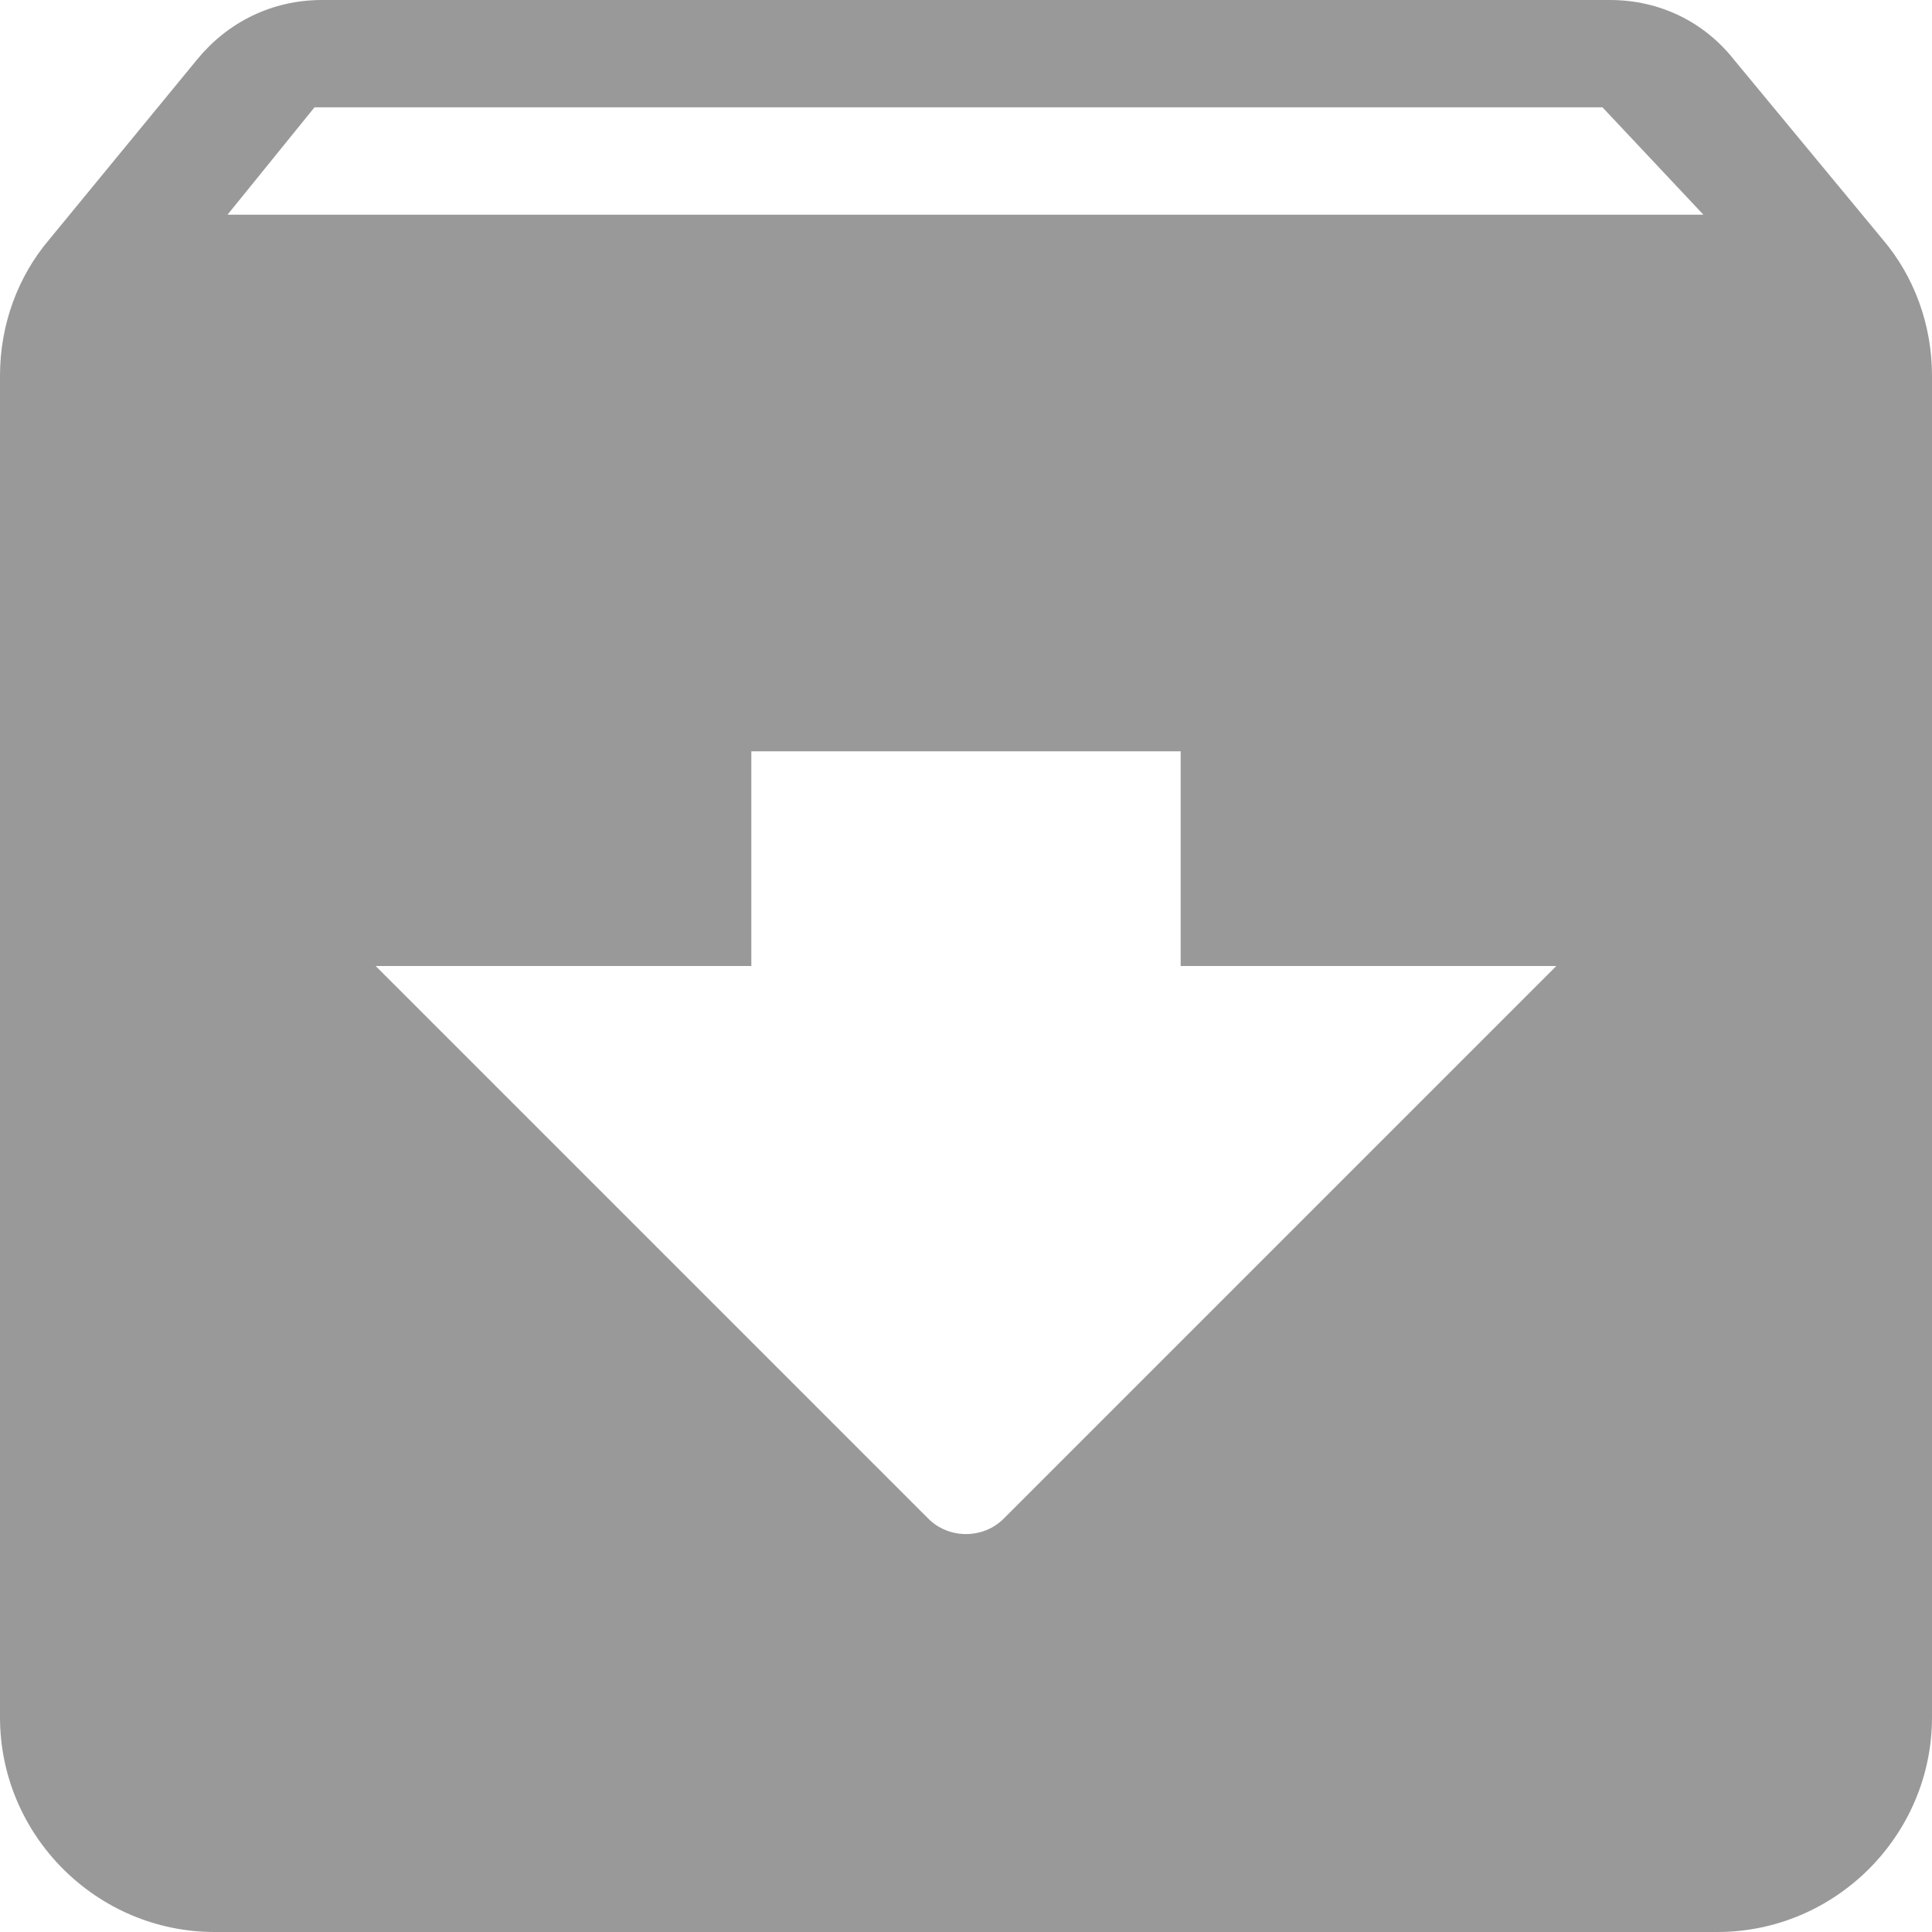 <svg width="18px" height="18px" viewBox="0 0 18 18" version="1.1"
    xmlns="http://www.w3.org/2000/svg"
    xmlns:xlink="http://www.w3.org/1999/xlink">
    <g id="Icons" stroke="none" stroke-width="1" fill="none" fill-rule="evenodd">
        <g id="Rounded" transform="translate(-783, -1485)">
            <g id="Content" transform="translate(100, 1428)">
                <g id="-Round-/-Content-/-archive" transform="translate(680, 54)">
                    <g transform="translate(0, 0)">
                        <polygon id="Path" points="0 0 24 0 24 24 0 24"></polygon>
                        <path d="M20.54,5.23 L19.15,3.55 C18.88,3.21 18.47,3 18,3 L6,3 C5.53,3 5.12,3.21 4.84,3.55 L3.46,5.23 C3.17,5.57 3,6.02 3,6.5 L3,19 C3,20.1 3.9,21 5,21 L19,21 C20.1,21 21,20.1 21,19 L21,6.5 C21,6.02 20.83,5.57 20.54,5.23 Z M11.65,17.15 L6.5,12 L10,12 L10,10 L14,10 L14,12 L17.5,12 L12.35,17.15 C12.16,17.34 11.84,17.34 11.65,17.15 Z M5.12,5 L5.93,4 L17.93,4 L18.87,5 L5.12,5 Z" id="🔹Icon-Color" fill="#999999"></path>
                    </g>
                </g>
            </g>
        </g>
    </g>
</svg>